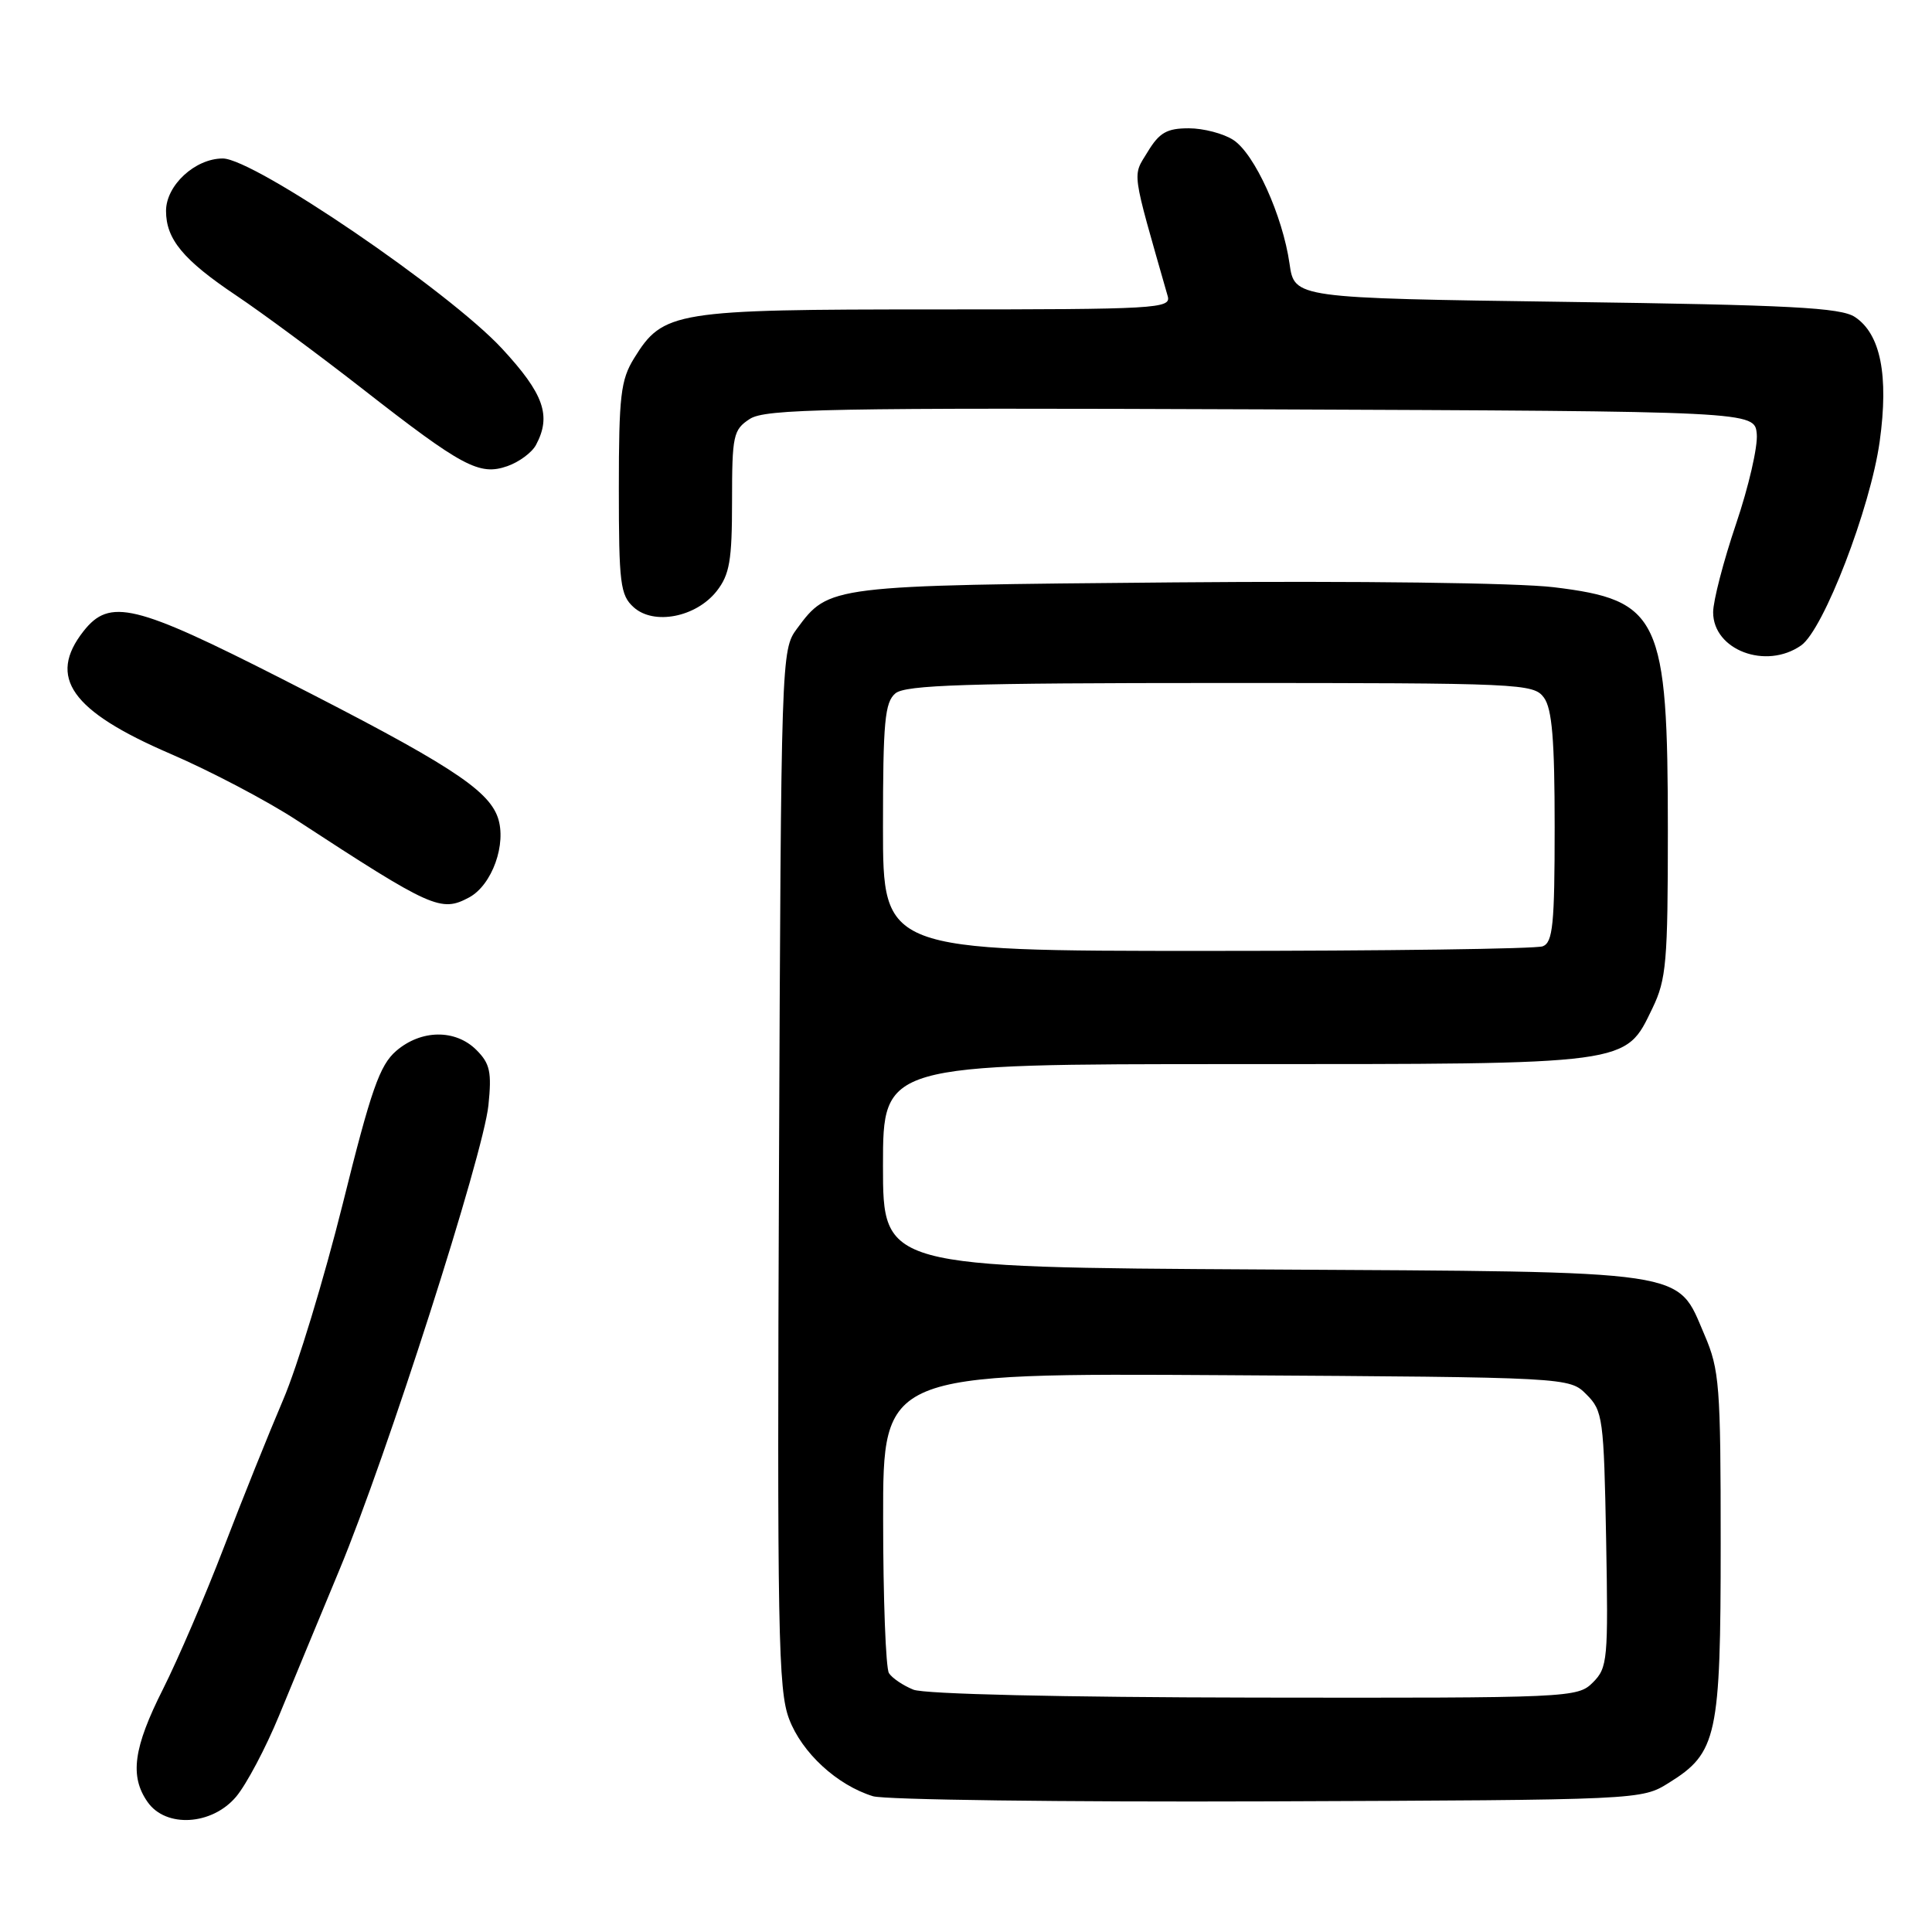 <?xml version="1.0" encoding="UTF-8" standalone="no"?>
<!DOCTYPE svg PUBLIC "-//W3C//DTD SVG 1.1//EN" "http://www.w3.org/Graphics/SVG/1.1/DTD/svg11.dtd" >
<svg xmlns="http://www.w3.org/2000/svg" xmlns:xlink="http://www.w3.org/1999/xlink" version="1.1" viewBox="0 0 256 256">
 <g >
 <path fill="currentColor"
d=" M 31.29 238.07 C 32.65 236.45 35.21 231.62 36.98 227.32 C 38.75 223.02 42.35 214.32 44.98 208.00 C 51.26 192.90 64.03 153.06 64.72 146.45 C 65.17 142.05 64.93 140.93 63.13 139.13 C 60.35 136.35 55.80 136.41 52.50 139.25 C 50.31 141.14 49.17 144.39 45.42 159.50 C 42.95 169.40 39.40 181.10 37.51 185.50 C 35.63 189.90 32.09 198.70 29.65 205.07 C 27.21 211.43 23.59 219.85 21.61 223.79 C 17.67 231.60 17.16 235.36 19.56 238.78 C 21.98 242.24 28.09 241.87 31.29 238.07 Z  M 221.14 236.23 C 227.53 232.26 228.00 230.09 228.00 204.53 C 228.00 183.58 227.84 181.50 225.86 176.89 C 222.10 168.16 224.69 168.54 167.25 168.21 C 117.00 167.93 117.00 167.93 117.00 154.46 C 117.00 141.00 117.00 141.00 163.60 141.00 C 216.39 141.00 215.30 141.15 218.96 133.59 C 220.80 129.78 221.00 127.46 221.00 110.05 C 221.00 81.80 219.92 79.51 205.88 77.81 C 201.06 77.23 179.97 76.96 155.54 77.17 C 109.81 77.57 109.85 77.56 105.59 83.32 C 103.52 86.11 103.50 86.95 103.22 154.82 C 102.97 216.13 103.11 223.96 104.56 227.77 C 106.26 232.26 110.91 236.54 115.68 238.01 C 117.23 238.48 140.77 238.79 168.00 238.69 C 217.50 238.50 217.50 238.50 221.14 236.23 Z  M 62.15 118.92 C 65.21 117.28 67.17 111.80 65.96 108.31 C 64.65 104.57 59.19 101.06 37.41 89.98 C 17.85 80.03 14.54 79.23 11.07 83.63 C 6.26 89.75 9.42 94.21 22.55 99.87 C 27.83 102.14 35.39 106.11 39.33 108.69 C 57.24 120.38 58.43 120.91 62.15 118.92 Z  M 238.66 85.52 C 241.63 83.44 247.84 67.32 249.07 58.49 C 250.28 49.74 249.19 44.25 245.78 42.00 C 243.90 40.76 237.22 40.41 207.51 40.00 C 171.52 39.50 171.52 39.50 170.87 34.94 C 169.96 28.58 166.25 20.39 163.43 18.55 C 162.13 17.70 159.47 17.00 157.52 17.00 C 154.62 17.00 153.62 17.57 152.08 20.11 C 150.03 23.47 149.86 22.20 154.73 39.25 C 155.20 40.89 153.27 41.00 124.02 41.00 C 89.34 41.00 87.87 41.24 84.02 47.47 C 82.25 50.34 82.00 52.44 82.00 64.71 C 82.00 77.32 82.19 78.86 83.96 80.46 C 86.63 82.88 92.23 81.79 94.96 78.33 C 96.68 76.13 97.00 74.28 97.00 66.39 C 97.00 57.70 97.16 56.94 99.34 55.52 C 101.38 54.17 109.76 54.02 167.09 54.24 C 232.50 54.50 232.50 54.50 232.78 57.50 C 232.94 59.15 231.70 64.52 230.03 69.44 C 228.37 74.35 227.00 79.62 227.00 81.13 C 227.00 86.14 234.01 88.78 238.66 85.52 Z  M 71.02 58.96 C 73.09 55.09 72.08 52.20 66.52 46.19 C 59.47 38.58 33.65 21.00 29.52 21.00 C 25.85 21.00 22.00 24.56 22.00 27.95 C 22.00 31.70 24.28 34.45 31.31 39.16 C 34.71 41.44 42.22 46.99 48.00 51.50 C 61.28 61.87 63.52 63.06 67.22 61.77 C 68.77 61.23 70.48 59.97 71.02 58.96 Z  M 121.03 223.89 C 119.67 223.34 118.21 222.36 117.79 221.70 C 117.37 221.04 117.02 211.82 117.02 201.22 C 117.00 181.94 117.00 181.94 162.47 182.22 C 207.95 182.50 207.95 182.50 210.22 184.78 C 212.38 186.93 212.52 187.91 212.82 203.96 C 213.11 219.94 213.02 220.98 211.07 222.93 C 209.04 224.96 208.16 225.00 166.25 224.94 C 140.64 224.90 122.51 224.48 121.03 223.89 Z  M 117.00 109.62 C 117.00 95.61 117.24 93.05 118.65 91.87 C 120.00 90.76 128.09 90.50 161.73 90.50 C 201.59 90.50 203.21 90.57 204.58 92.44 C 205.66 93.92 206.00 98.03 206.00 109.58 C 206.00 122.52 205.76 124.88 204.42 125.39 C 203.55 125.73 183.52 126.00 159.92 126.00 C 117.00 126.00 117.00 126.00 117.00 109.62 Z "/>
</g>
</svg>